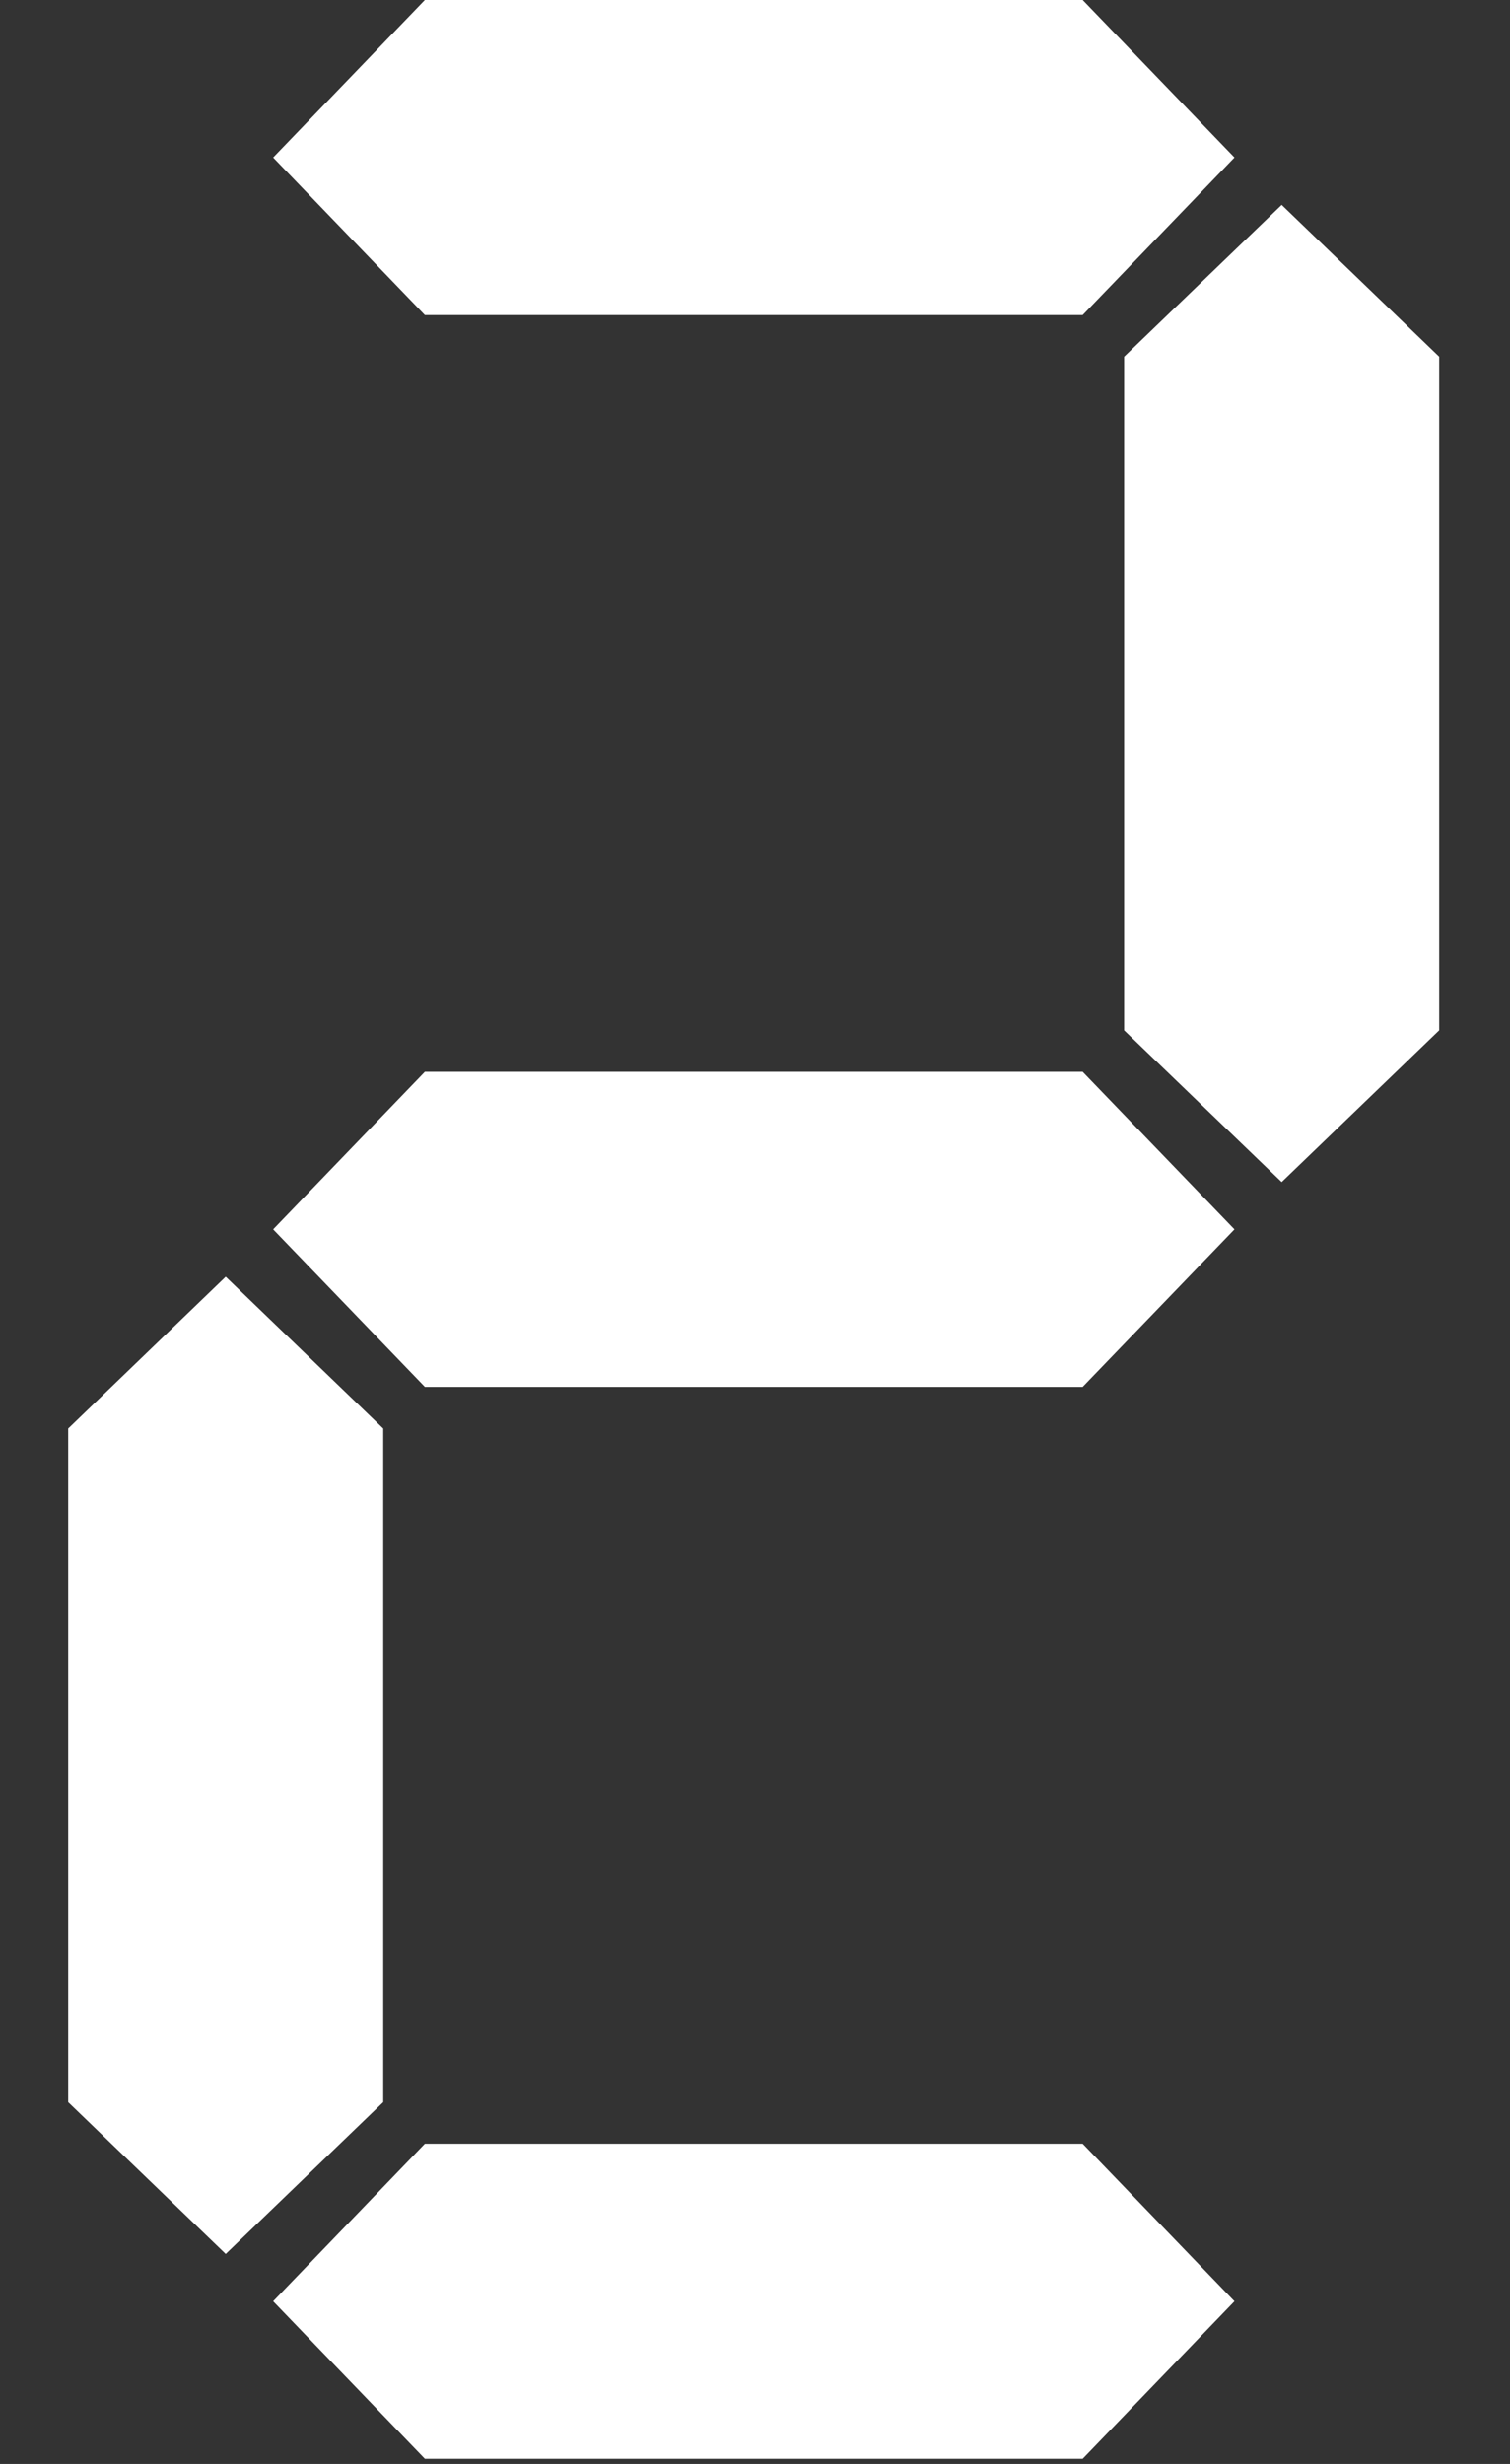 ﻿<?xml version="1.0" encoding="utf-8"?>
<svg version="1.1" xmlns:xlink="http://www.w3.org/1999/xlink" width="19px" height="31px" xmlns="http://www.w3.org/2000/svg">
  <rect width="100%" height="100%" fill="#333333" stroke="none"/>
  <g transform="matrix(1 0 0 1 -265 -142 )">
    <path d="M 4.822 26.448  L 4.822 17.973  L 2.84 16.063  L 0.858 17.973  L 0.858 26.448  L 2.84 28.358  L 4.822 26.448  Z M 18.109 4.488  L 16.127 2.578  L 14.145 4.488  L 14.145 12.963  L 16.127 14.872  L 18.109 12.963  L 18.109 4.488  Z M 13.623 3.964  L 15.533 1.982  L 13.623 0  L 5.346 0  L 3.437 1.982  L 5.346 3.964  L 13.623 3.964  Z M 13.623 26.971  L 5.346 26.971  L 3.437 28.953  L 5.346 30.935  L 13.623 30.935  L 15.533 28.953  L 13.623 26.971  Z M 13.623 13.485  L 5.346 13.485  L 3.437 15.467  L 5.346 17.449  L 13.623 17.449  L 15.533 15.467  L 13.623 13.485  Z " fill-rule="nonzero" fill="#ffffff" stroke="none" transform="matrix(1 0 0 1 265 142 )" />
  </g>
</svg>